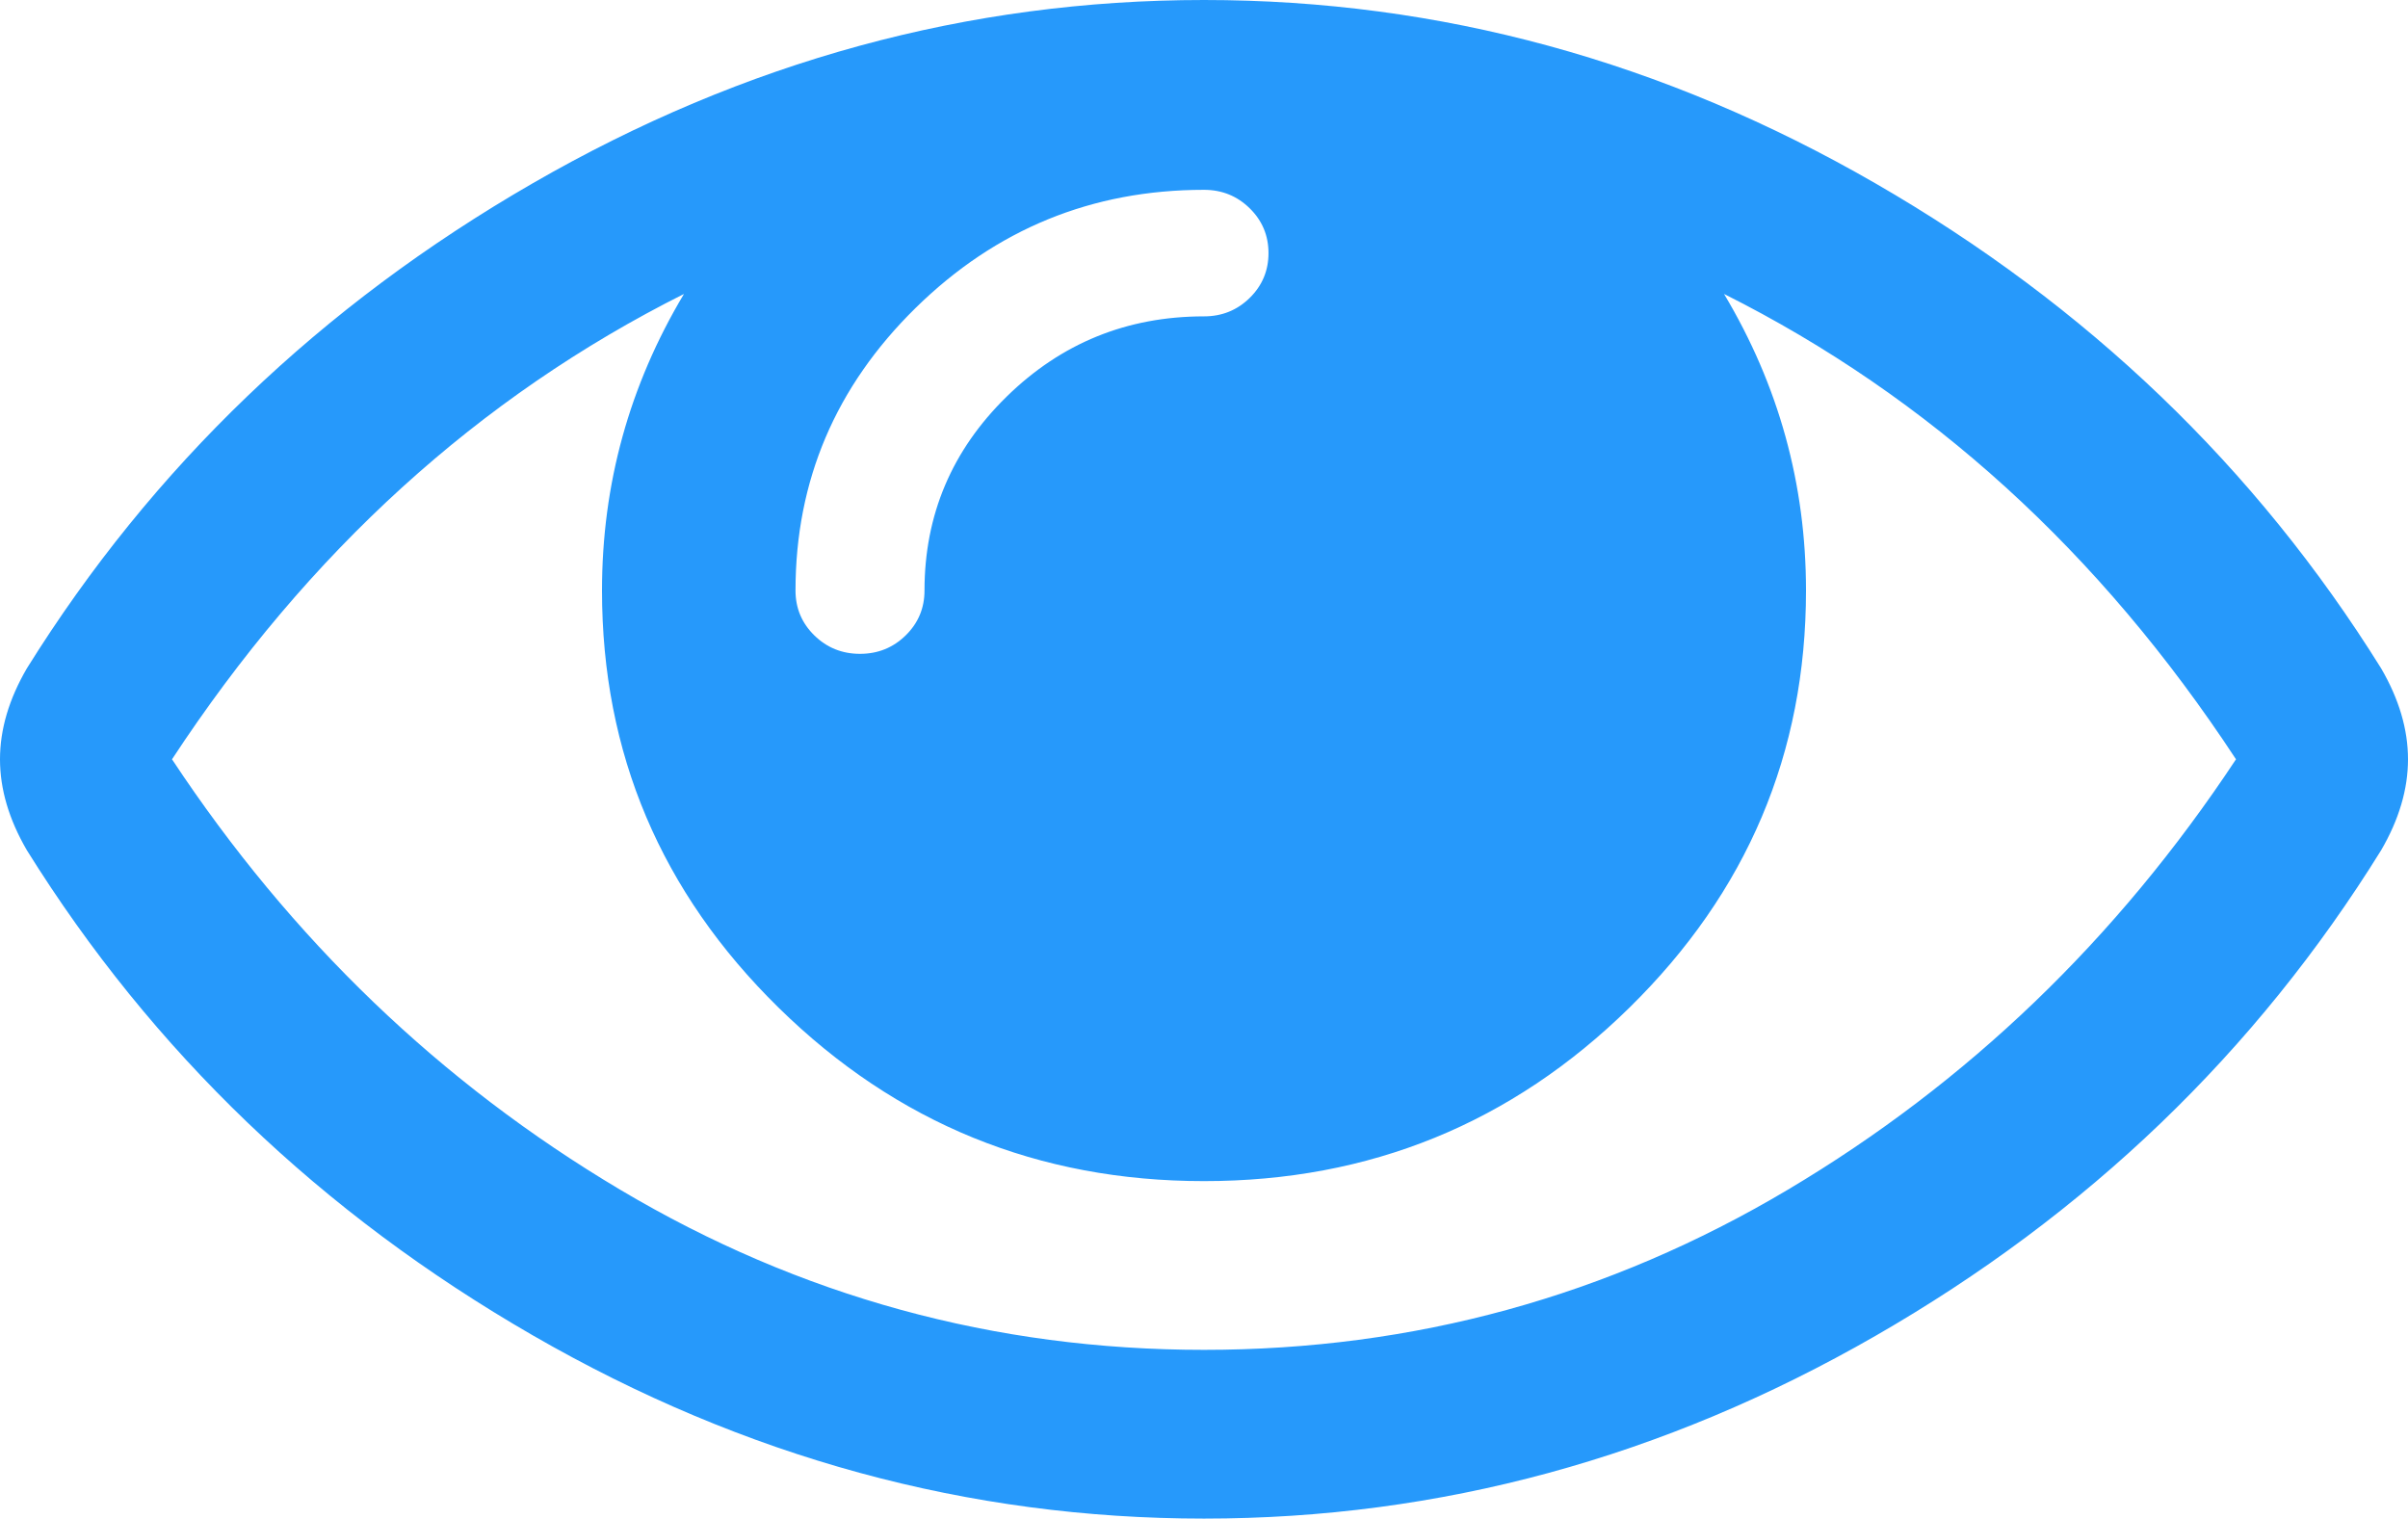 ﻿<?xml version="1.0" encoding="utf-8"?>
<svg version="1.1" xmlns:xlink="http://www.w3.org/1999/xlink" width="111px" height="70px" xmlns="http://www.w3.org/2000/svg">
  <g transform="matrix(1 0 0 1 -211 -621 )">
    <path d="M 82.414 54.839  C 90.693 49.918  97.579 43.304  103.071 35  C 96.795 25.44  88.928 18.29  79.472 13.55  C 81.991 17.763  83.25 22.321  83.25 27.222  C 83.25 34.716  80.535 41.127  75.105 46.454  C 69.674 51.781  63.14 54.444  55.5 54.444  C 47.86 54.444  41.326 51.781  35.895 46.454  C 30.465 41.127  27.75 34.716  27.75 27.222  C 27.75 22.321  29.009 17.763  31.528 13.55  C 22.072 18.29  14.205 25.44  7.929 35  C 13.421 43.304  20.307 49.918  28.586 54.839  C 36.866 59.761  45.837 62.222  55.5 62.222  C 65.163 62.222  74.134 59.761  82.414 54.839  Z M 57.606 13.733  C 58.184 13.166  58.473 12.477  58.473 11.667  C 58.473 10.856  58.184 10.168  57.606 9.601  C 57.028 9.034  56.326 8.75  55.5 8.75  C 50.338 8.75  45.909 10.563  42.213 14.188  C 38.518 17.814  36.67 22.159  36.67 27.222  C 36.67 28.032  36.959 28.721  37.537 29.288  C 38.115 29.855  38.817 30.139  39.643 30.139  C 40.469 30.139  41.171 29.855  41.749 29.288  C 42.327 28.721  42.616 28.032  42.616 27.222  C 42.616 23.738  43.876 20.761  46.395 18.29  C 48.914 15.819  51.949 14.583  55.5 14.583  C 56.326 14.583  57.028 14.3  57.606 13.733  Z M 109.761 30.807  C 110.587 32.225  111 33.623  111 35  C 111 36.377  110.587 37.775  109.761 39.193  C 103.98 48.51  96.206 55.974  86.44 61.584  C 76.674 67.195  66.36 70  55.5 70  C 44.64 70  34.326 67.185  24.56 61.554  C 14.794 55.923  7.02 48.469  1.239 39.193  C 0.413 37.775  0 36.377  0 35  C 0 33.623  0.413 32.225  1.239 30.807  C 7.02 21.531  14.794 14.077  24.56 8.446  C 34.326 2.815  44.64 0  55.5 0  C 66.36 0  76.674 2.815  86.44 8.446  C 96.206 14.077  103.98 21.531  109.761 30.807  Z " fill-rule="nonzero" fill="#2699fb" stroke="none" transform="matrix(1 0 0 1 211 621 )" />
  </g>
</svg>